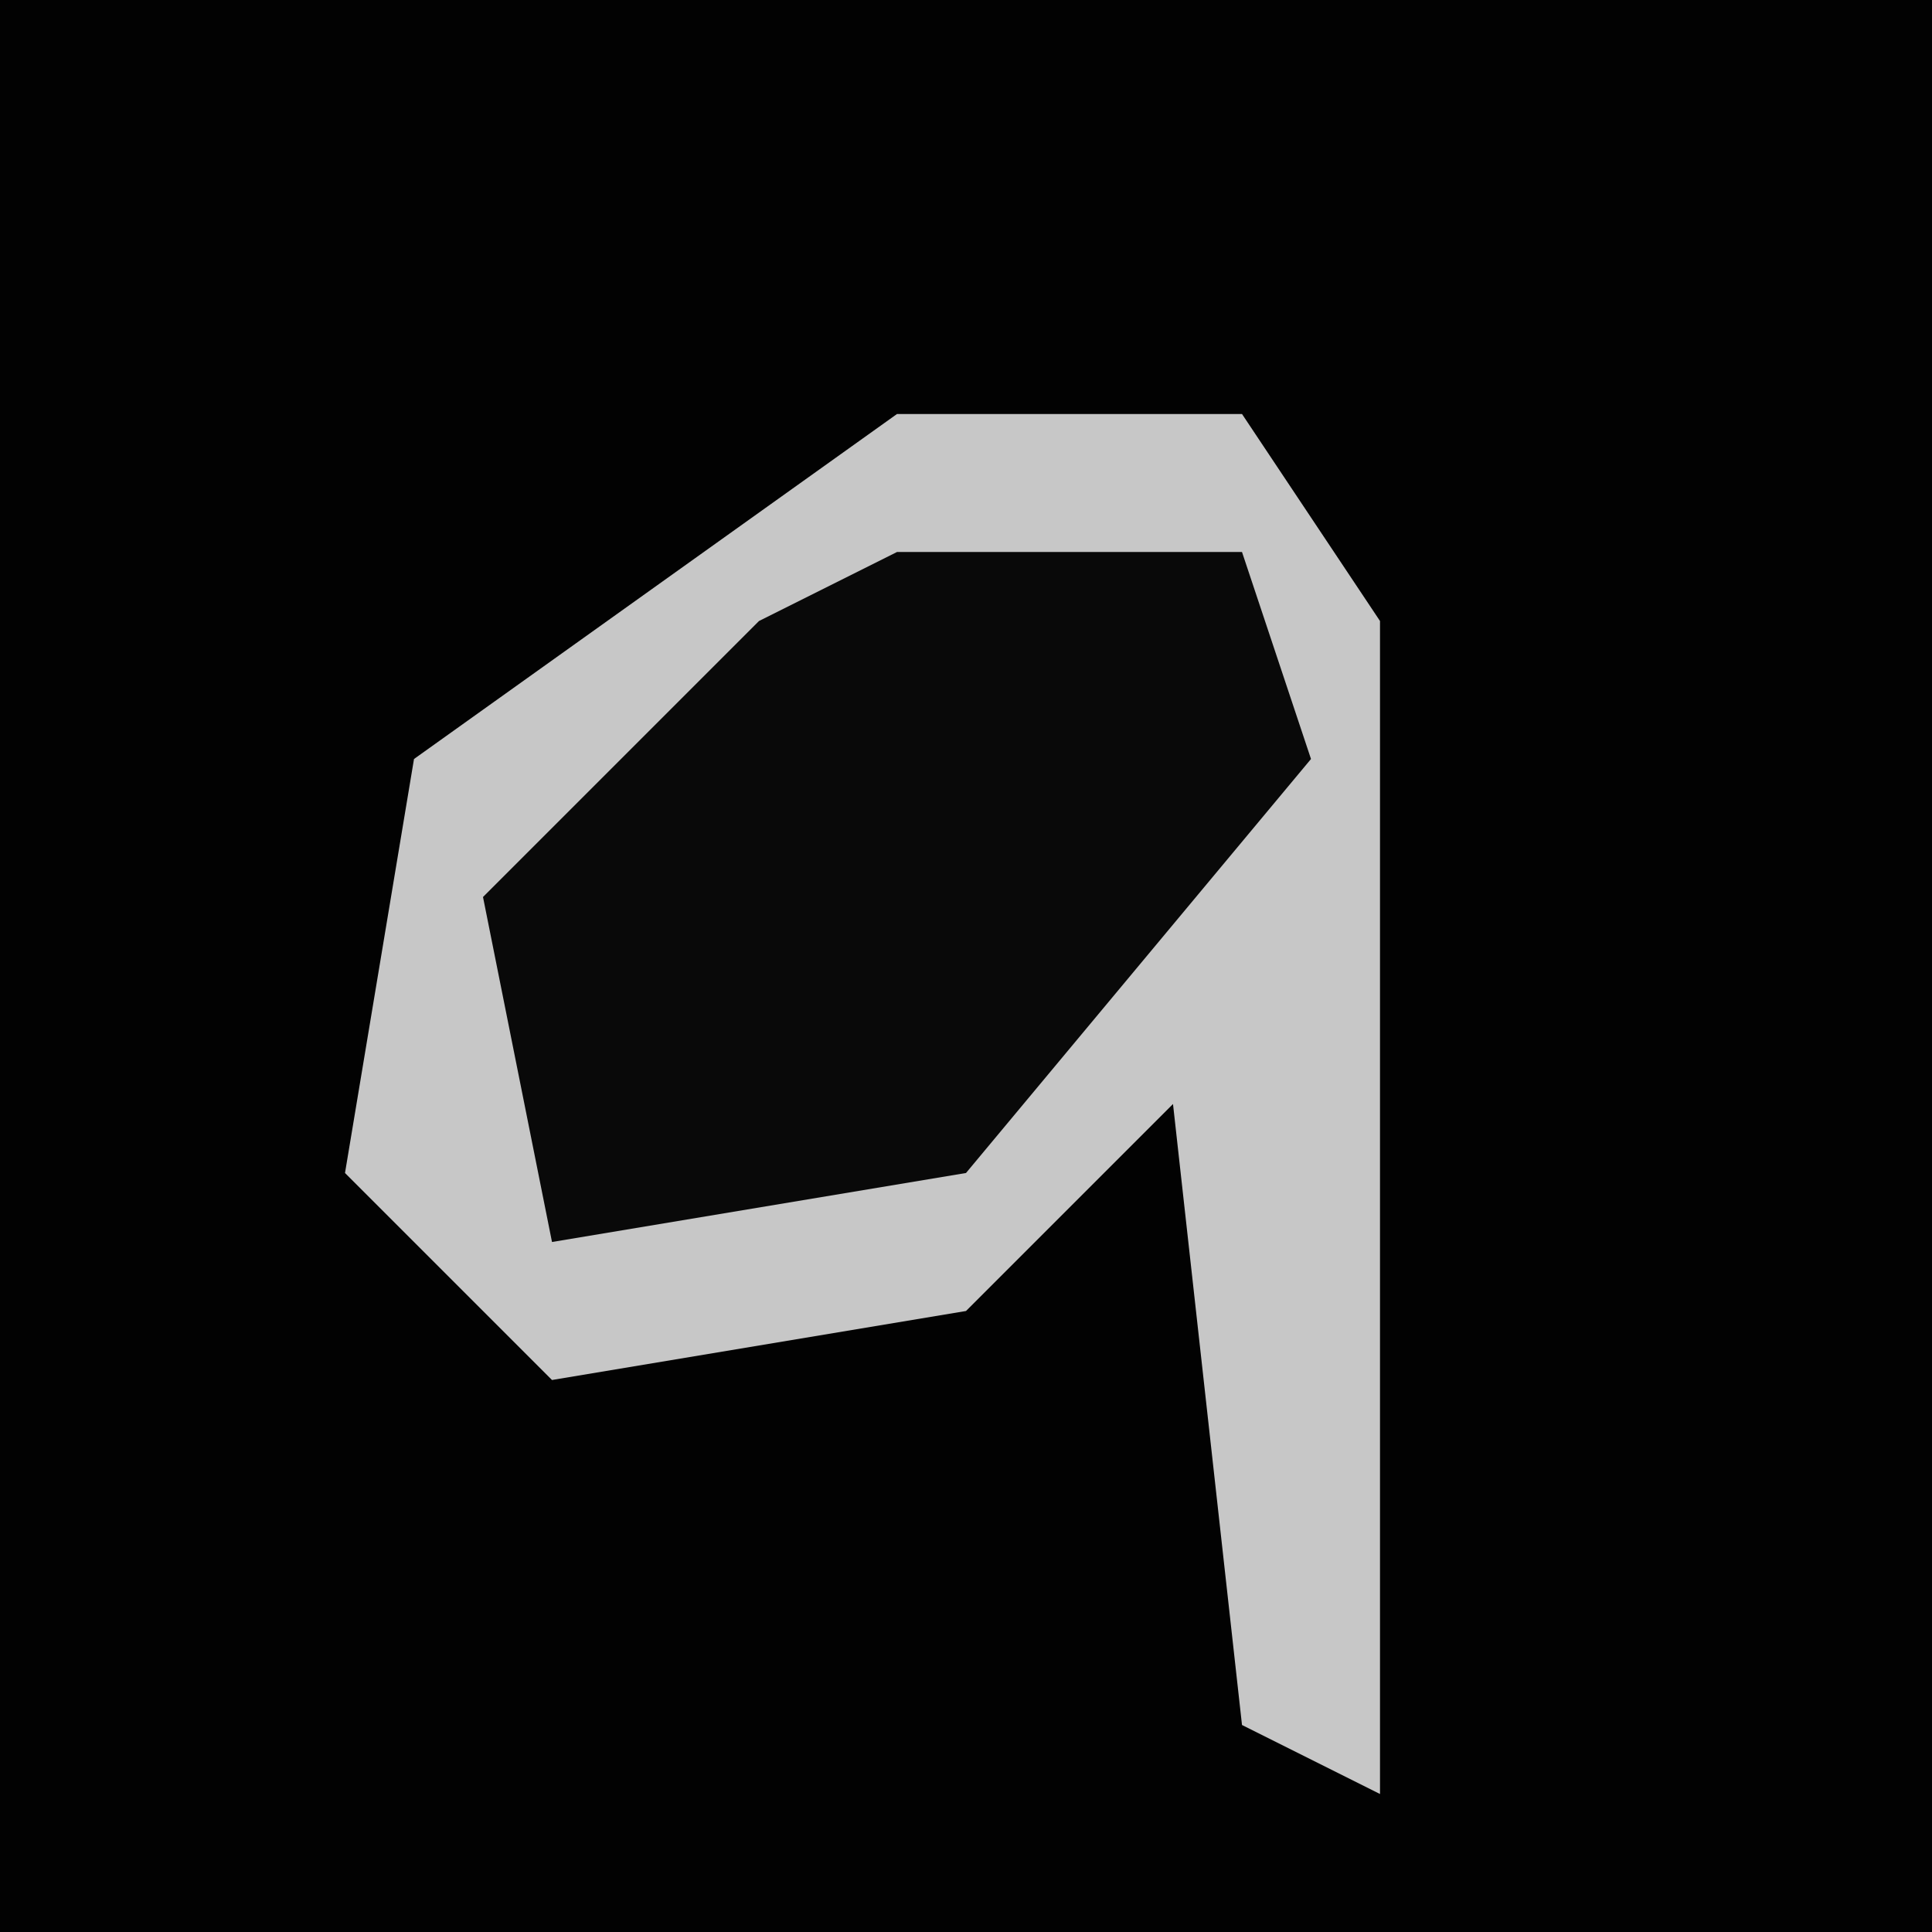 <?xml version="1.0" encoding="UTF-8"?>
<svg version="1.1" xmlns="http://www.w3.org/2000/svg" width="28" height="28">
<path d="M0,0 L28,0 L28,28 L0,28 Z " fill="#020202" transform="translate(0,0)"/>
<path d="M0,0 L5,0 L7,3 L7,20 L5,19 L4,10 L1,13 L-5,14 L-8,11 L-7,5 Z " fill="#C7C7C7" transform="translate(13,6)"/>
<path d="M0,0 L5,0 L6,3 L1,9 L-5,10 L-6,5 L-2,1 Z " fill="#090909" transform="translate(13,8)"/>
</svg>
